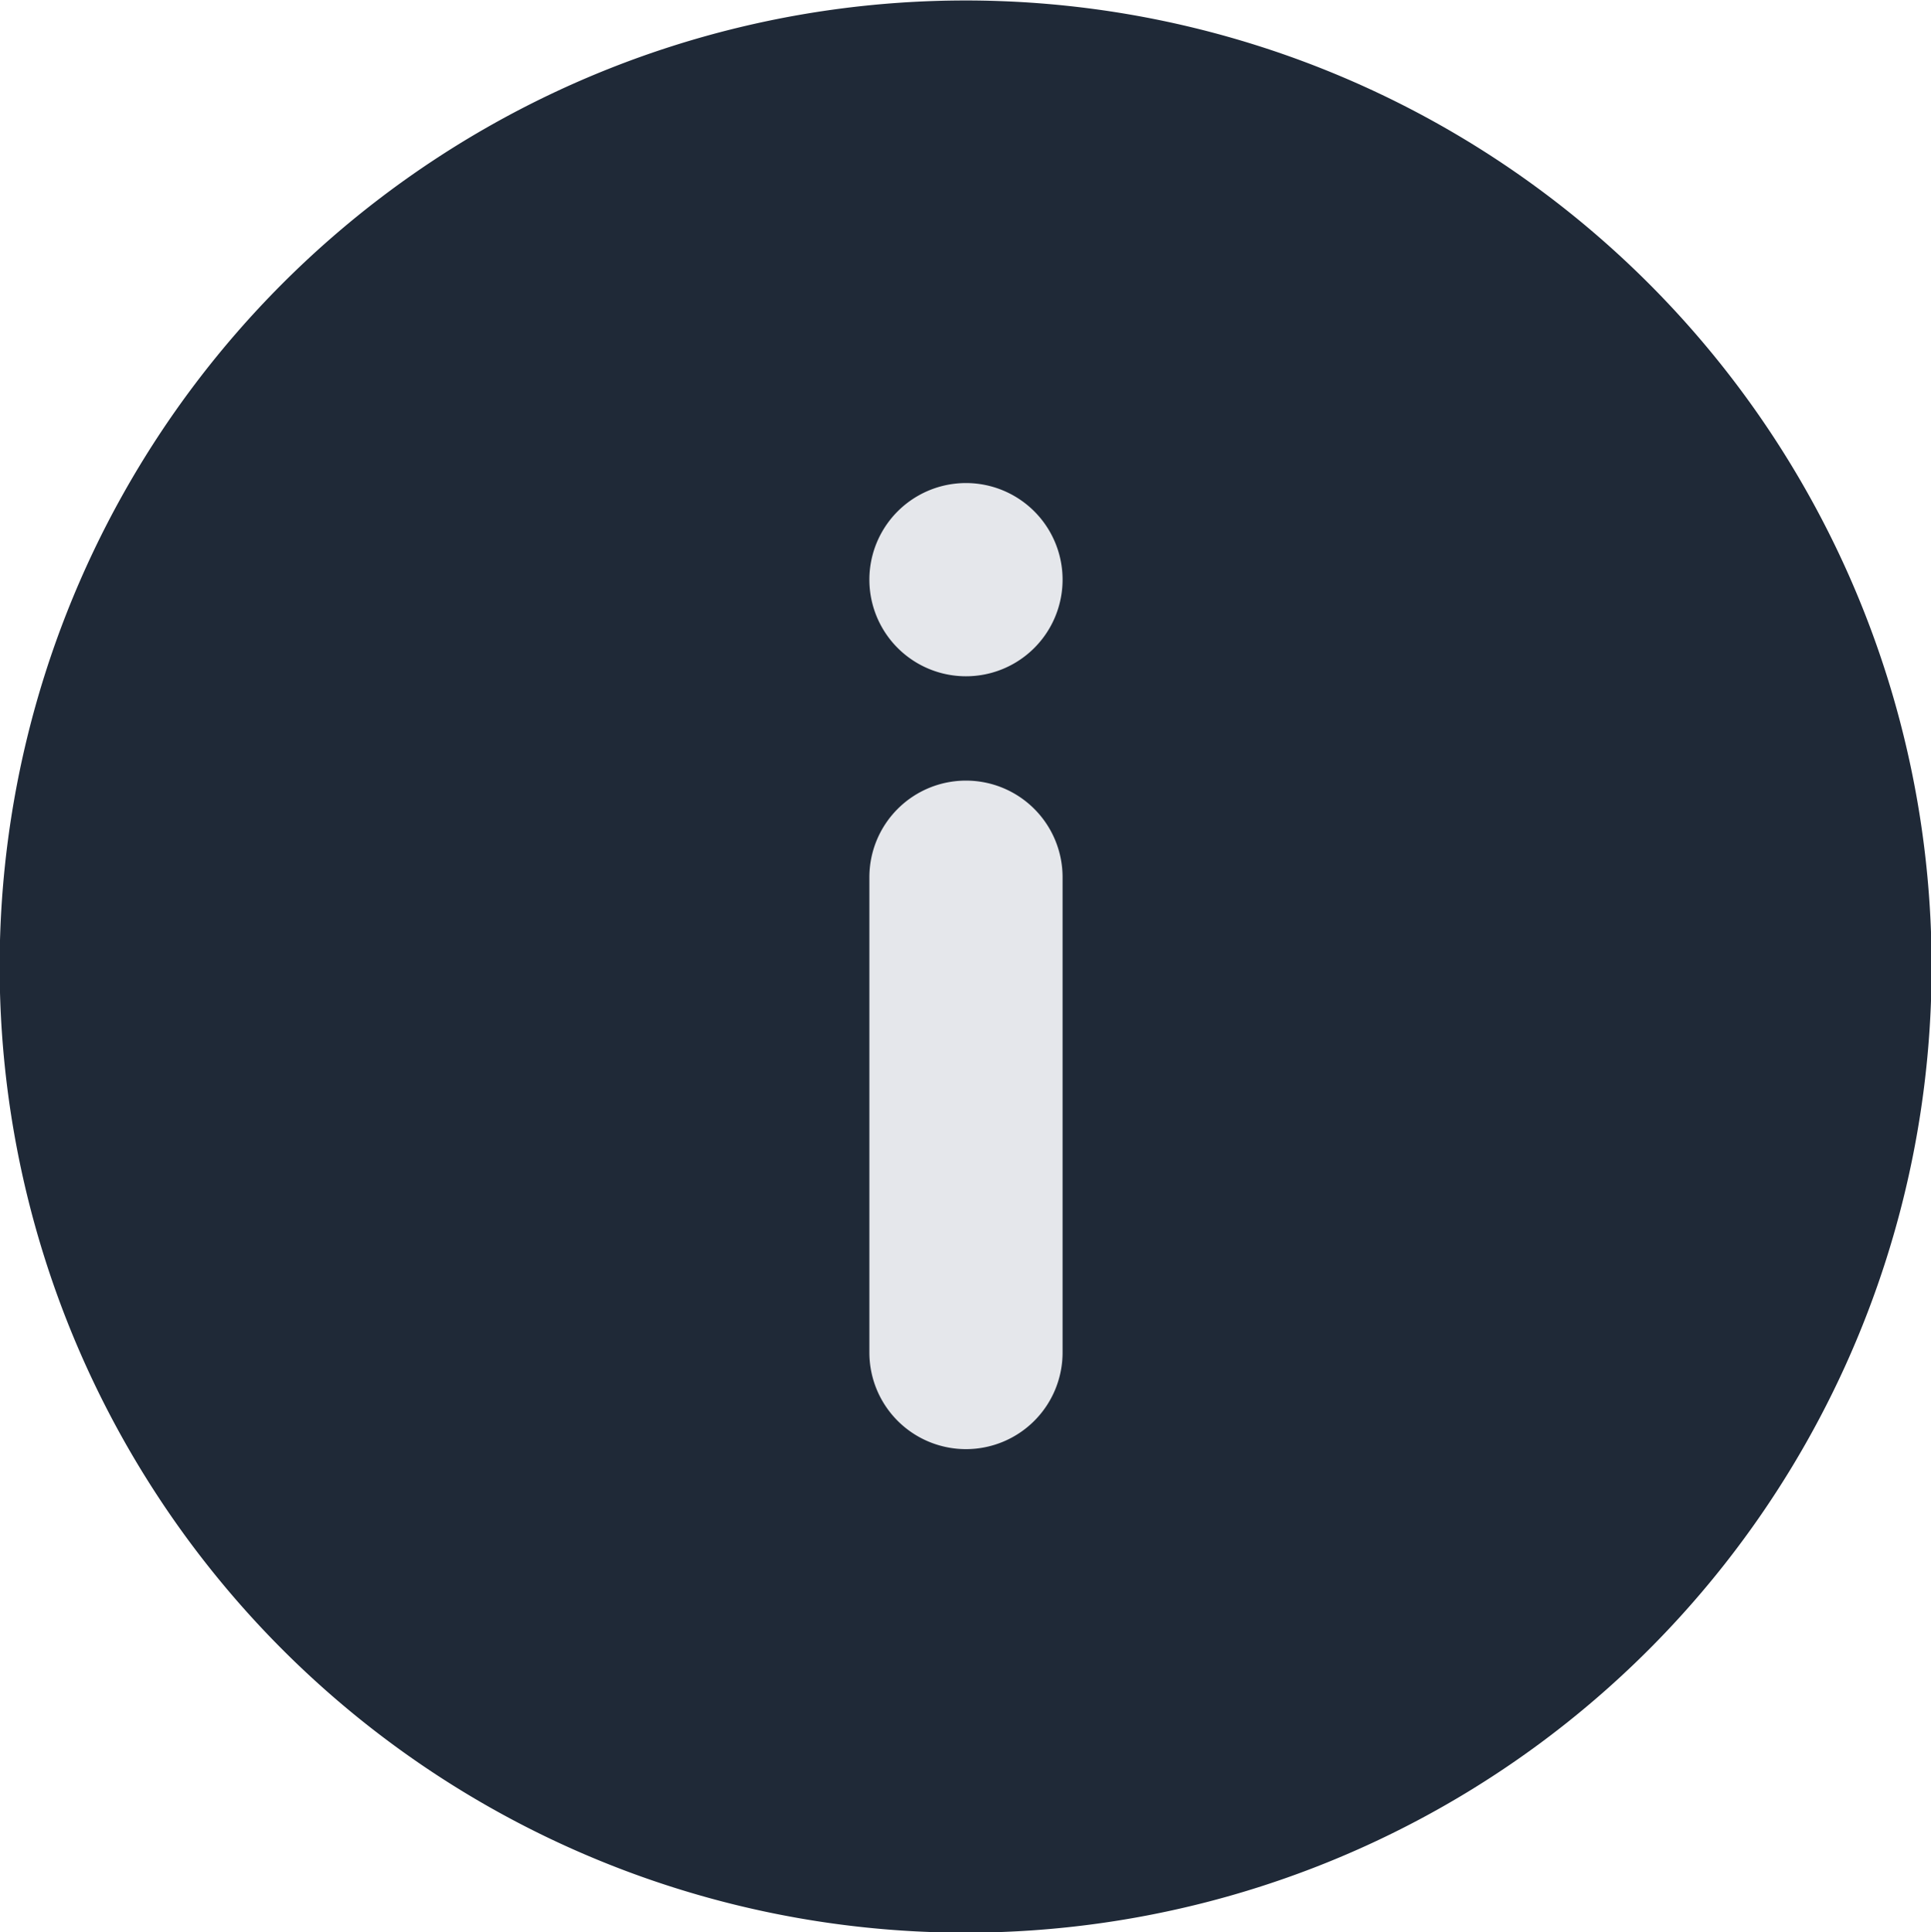 <svg xmlns="http://www.w3.org/2000/svg" viewBox="0 0 19.99 20"><defs><style>.cls-1{fill:#e5e7eb;}.cls-2{fill:#1f2937;}</style></defs><g id="Layer_2" data-name="Layer 2"><g id="Layer_5" data-name="Layer 5"><path class="cls-1" d="M8.86,16.65a6.75,6.75,0,1,1,7.79-7.8A6.75,6.75,0,0,1,8.86,16.65Z"/><path class="cls-2" d="M19.85,8.3A10,10,0,1,0,8.3,19.86,10,10,0,0,0,19.85,8.3ZM11,14a1,1,0,0,1-1,1h0a1,1,0,0,1-1-1V9.08a1,1,0,0,1,1-1h0a1,1,0,0,1,1,1ZM10,7h0a1,1,0,0,1,0-2h0a1,1,0,0,1,0,2Z"/></g></g></svg>